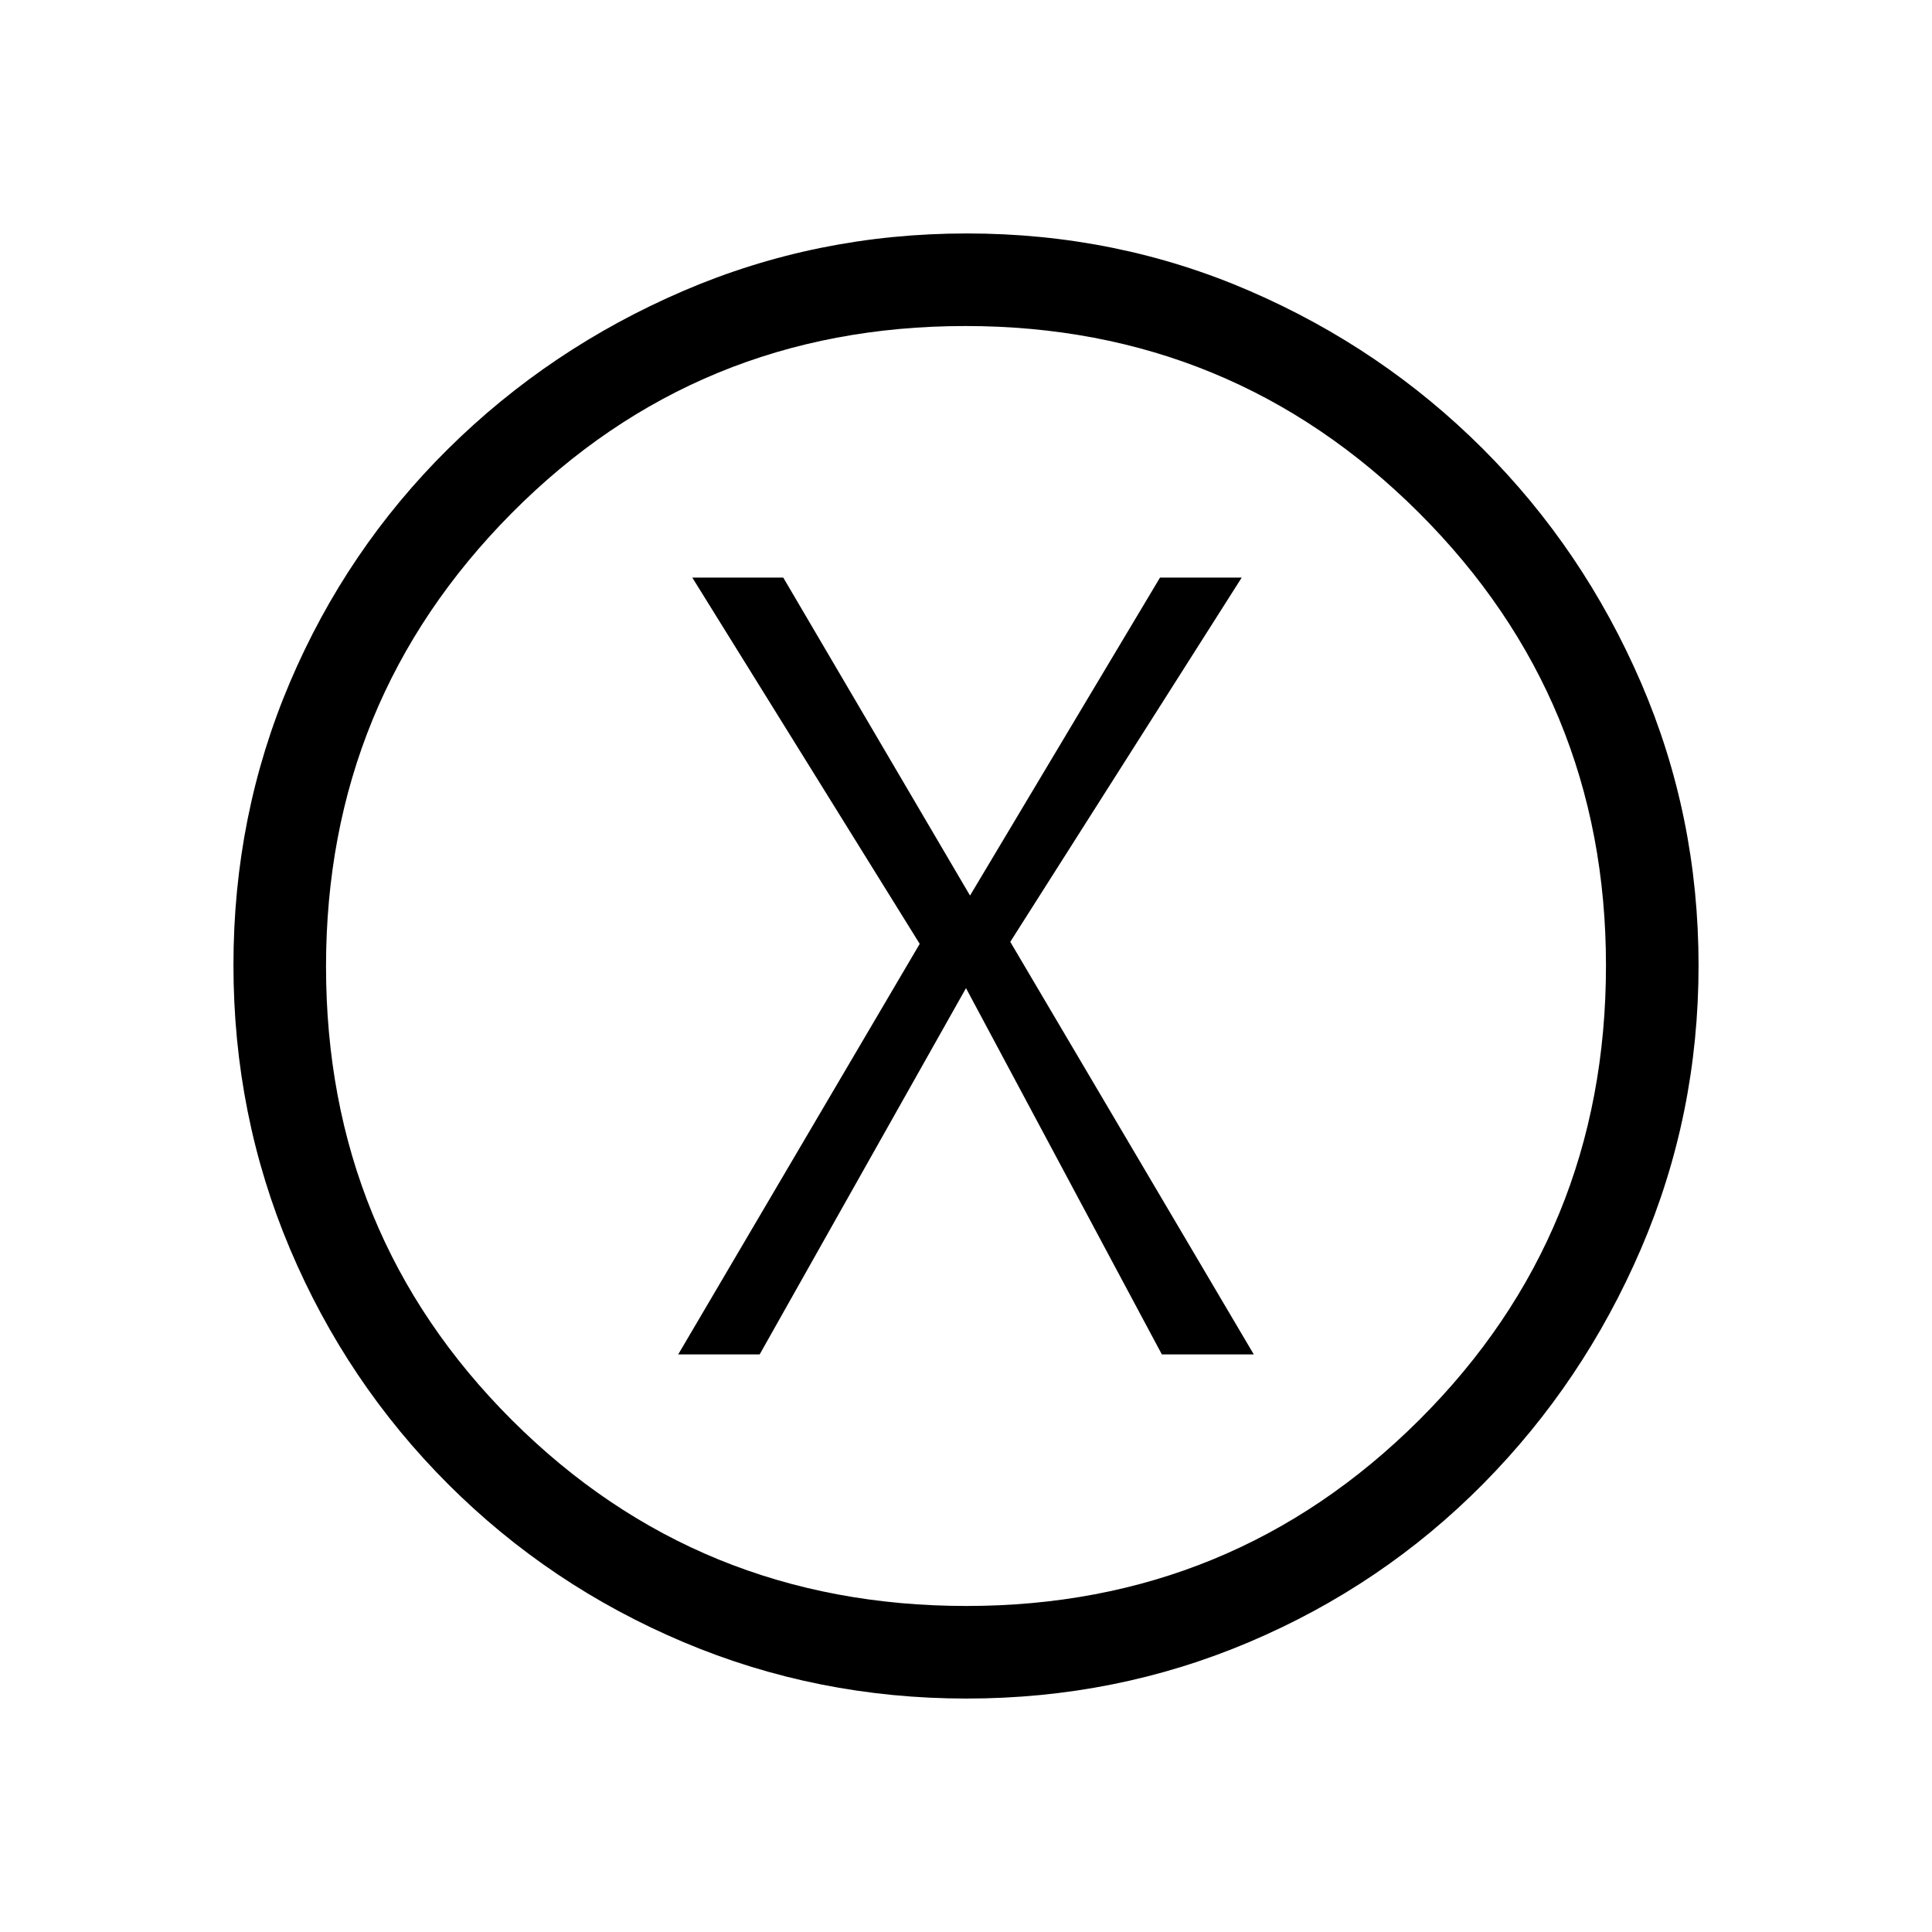 <svg xmlns="http://www.w3.org/2000/svg" height="20" viewBox="0 -960 960 960" width="20"><path d="M337-287h40.47L480-469l97.32 182H623L502-492l115-181h-40.6L482-515l-92.8-158H344l113 182-120 204Zm143.28 171q-74.28 0-140.77-28.08-66.48-28.09-116.91-78.52-50.43-50.43-78.52-116.87Q116-405.92 116-480.46t28.08-140.53q28.09-65.98 78.52-115.91 50.43-49.93 116.87-78.52Q405.92-844 480.46-844t140.53 28.58q65.98 28.59 115.91 78.52 49.93 49.93 78.52 116.14Q844-554.55 844-480.28q0 74.28-28.58 140.77-28.59 66.48-78.52 116.91-49.93 50.43-116.14 78.52Q554.55-116 480.28-116Zm-.05-46q132.26 0 225.02-92.48Q798-346.97 798-480.23q0-132.26-92.98-225.02Q612.03-798 479.77-798q-133.26 0-225.52 92.98Q162-612.03 162-479.77q0 133.26 92.48 225.52Q346.97-162 480.23-162ZM480-480Z"/></svg>